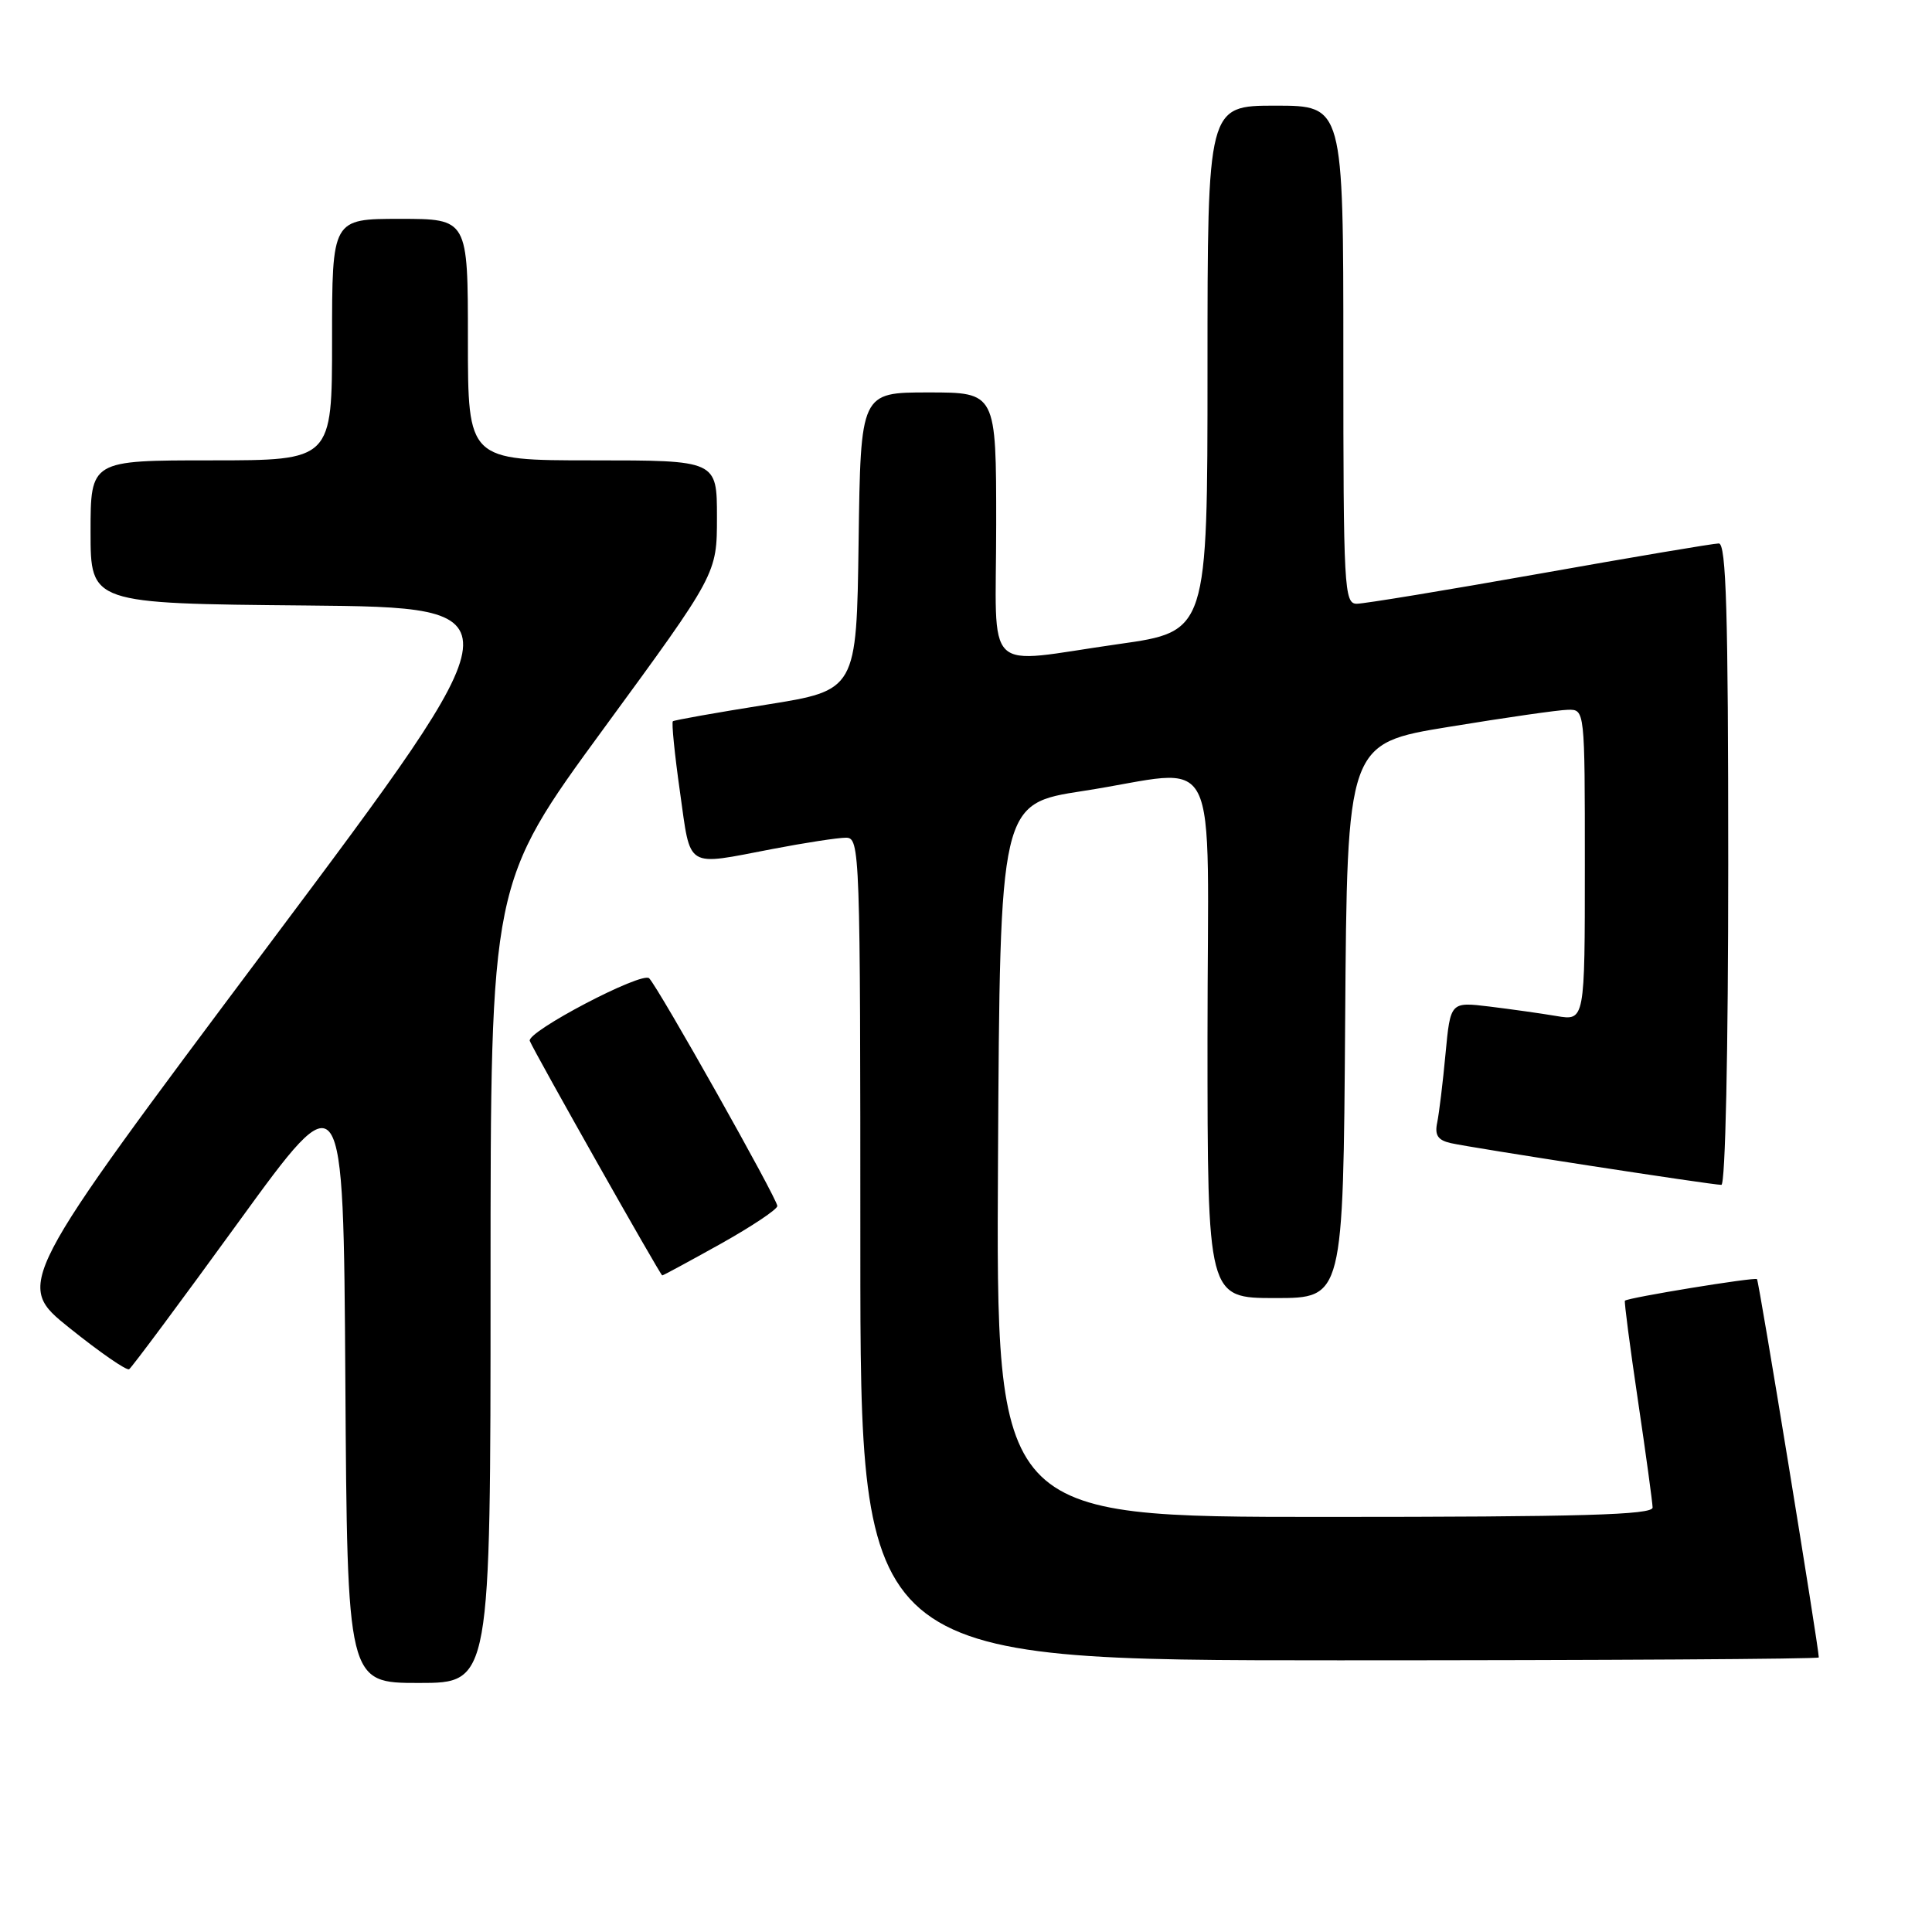 <?xml version="1.0" encoding="UTF-8" standalone="no"?>
<!DOCTYPE svg PUBLIC "-//W3C//DTD SVG 1.1//EN" "http://www.w3.org/Graphics/SVG/1.1/DTD/svg11.dtd" >
<svg xmlns="http://www.w3.org/2000/svg" xmlns:xlink="http://www.w3.org/1999/xlink" version="1.1" viewBox="0 0 256 256">
 <g >
 <path fill="currentColor"
d=" M 65.00 170.01 C 65.00 117.03 65.00 117.03 80.00 96.53 C 95.00 76.04 95.00 76.04 95.00 68.52 C 95.00 61.00 95.00 61.00 78.50 61.00 C 62.00 61.00 62.00 61.00 62.00 45.00 C 62.00 29.00 62.00 29.00 53.00 29.00 C 44.00 29.00 44.00 29.00 44.00 45.00 C 44.00 61.00 44.00 61.00 28.00 61.00 C 12.00 61.00 12.00 61.00 12.00 70.48 C 12.00 79.97 12.00 79.97 40.55 80.23 C 69.09 80.50 69.09 80.50 35.52 125.33 C 1.96 170.16 1.96 170.16 9.23 175.98 C 13.23 179.19 16.77 181.64 17.11 181.43 C 17.44 181.23 23.97 172.45 31.61 161.92 C 45.50 142.79 45.50 142.79 45.76 182.89 C 46.02 223.00 46.02 223.00 55.51 223.00 C 65.00 223.00 65.00 223.00 65.00 170.01 Z  M 241.00 219.62 C 241.00 218.31 233.07 169.73 232.81 169.49 C 232.50 169.20 215.73 171.94 215.31 172.35 C 215.20 172.47 215.97 178.40 217.03 185.53 C 218.09 192.66 218.96 199.06 218.98 199.75 C 219.00 200.73 209.64 201.00 175.49 201.00 C 131.98 201.00 131.98 201.00 132.24 153.75 C 132.50 106.50 132.50 106.50 143.50 104.81 C 162.18 101.95 160.00 97.64 160.00 137.50 C 160.00 172.00 160.00 172.00 168.99 172.00 C 177.98 172.00 177.98 172.00 178.24 135.26 C 178.50 98.51 178.50 98.51 192.00 96.31 C 199.43 95.09 206.51 94.07 207.75 94.05 C 210.00 94.00 210.00 94.00 210.00 114.63 C 210.00 135.26 210.00 135.26 206.25 134.63 C 204.19 134.28 200.18 133.72 197.34 133.37 C 192.19 132.75 192.19 132.75 191.54 139.62 C 191.19 143.41 190.69 147.50 190.44 148.73 C 190.08 150.42 190.52 151.08 192.24 151.47 C 194.95 152.09 226.79 157.00 228.09 157.00 C 228.62 157.00 229.00 139.41 229.00 114.50 C 229.00 81.16 228.73 72.00 227.75 72.01 C 227.06 72.01 216.39 73.81 204.03 76.01 C 191.68 78.20 180.76 80.00 179.78 80.00 C 178.11 80.00 178.00 78.00 178.00 47.00 C 178.00 14.00 178.00 14.00 169.00 14.00 C 160.00 14.00 160.00 14.00 160.00 48.84 C 160.00 83.68 160.00 83.68 148.25 85.34 C 129.94 87.93 132.00 89.94 132.00 69.50 C 132.00 52.00 132.00 52.00 123.02 52.00 C 114.04 52.00 114.04 52.00 113.77 71.74 C 113.50 91.47 113.50 91.47 101.50 93.38 C 94.90 94.43 89.35 95.42 89.16 95.57 C 88.97 95.73 89.39 99.94 90.10 104.93 C 91.56 115.26 90.70 114.73 102.34 112.50 C 106.65 111.67 111.04 111.00 112.09 111.00 C 113.95 111.00 114.00 112.50 114.00 165.50 C 114.00 220.00 114.00 220.00 177.50 220.00 C 212.43 220.00 241.00 219.83 241.00 219.62 Z  M 95.50 164.81 C 99.62 162.50 103.00 160.25 103.00 159.80 C 103.00 158.85 87.27 130.90 86.02 129.63 C 85.08 128.68 69.71 136.74 70.20 137.93 C 70.83 139.47 87.51 169.00 87.75 169.00 C 87.89 169.00 91.37 167.11 95.50 164.81 Z "/>
</g>
</svg>
